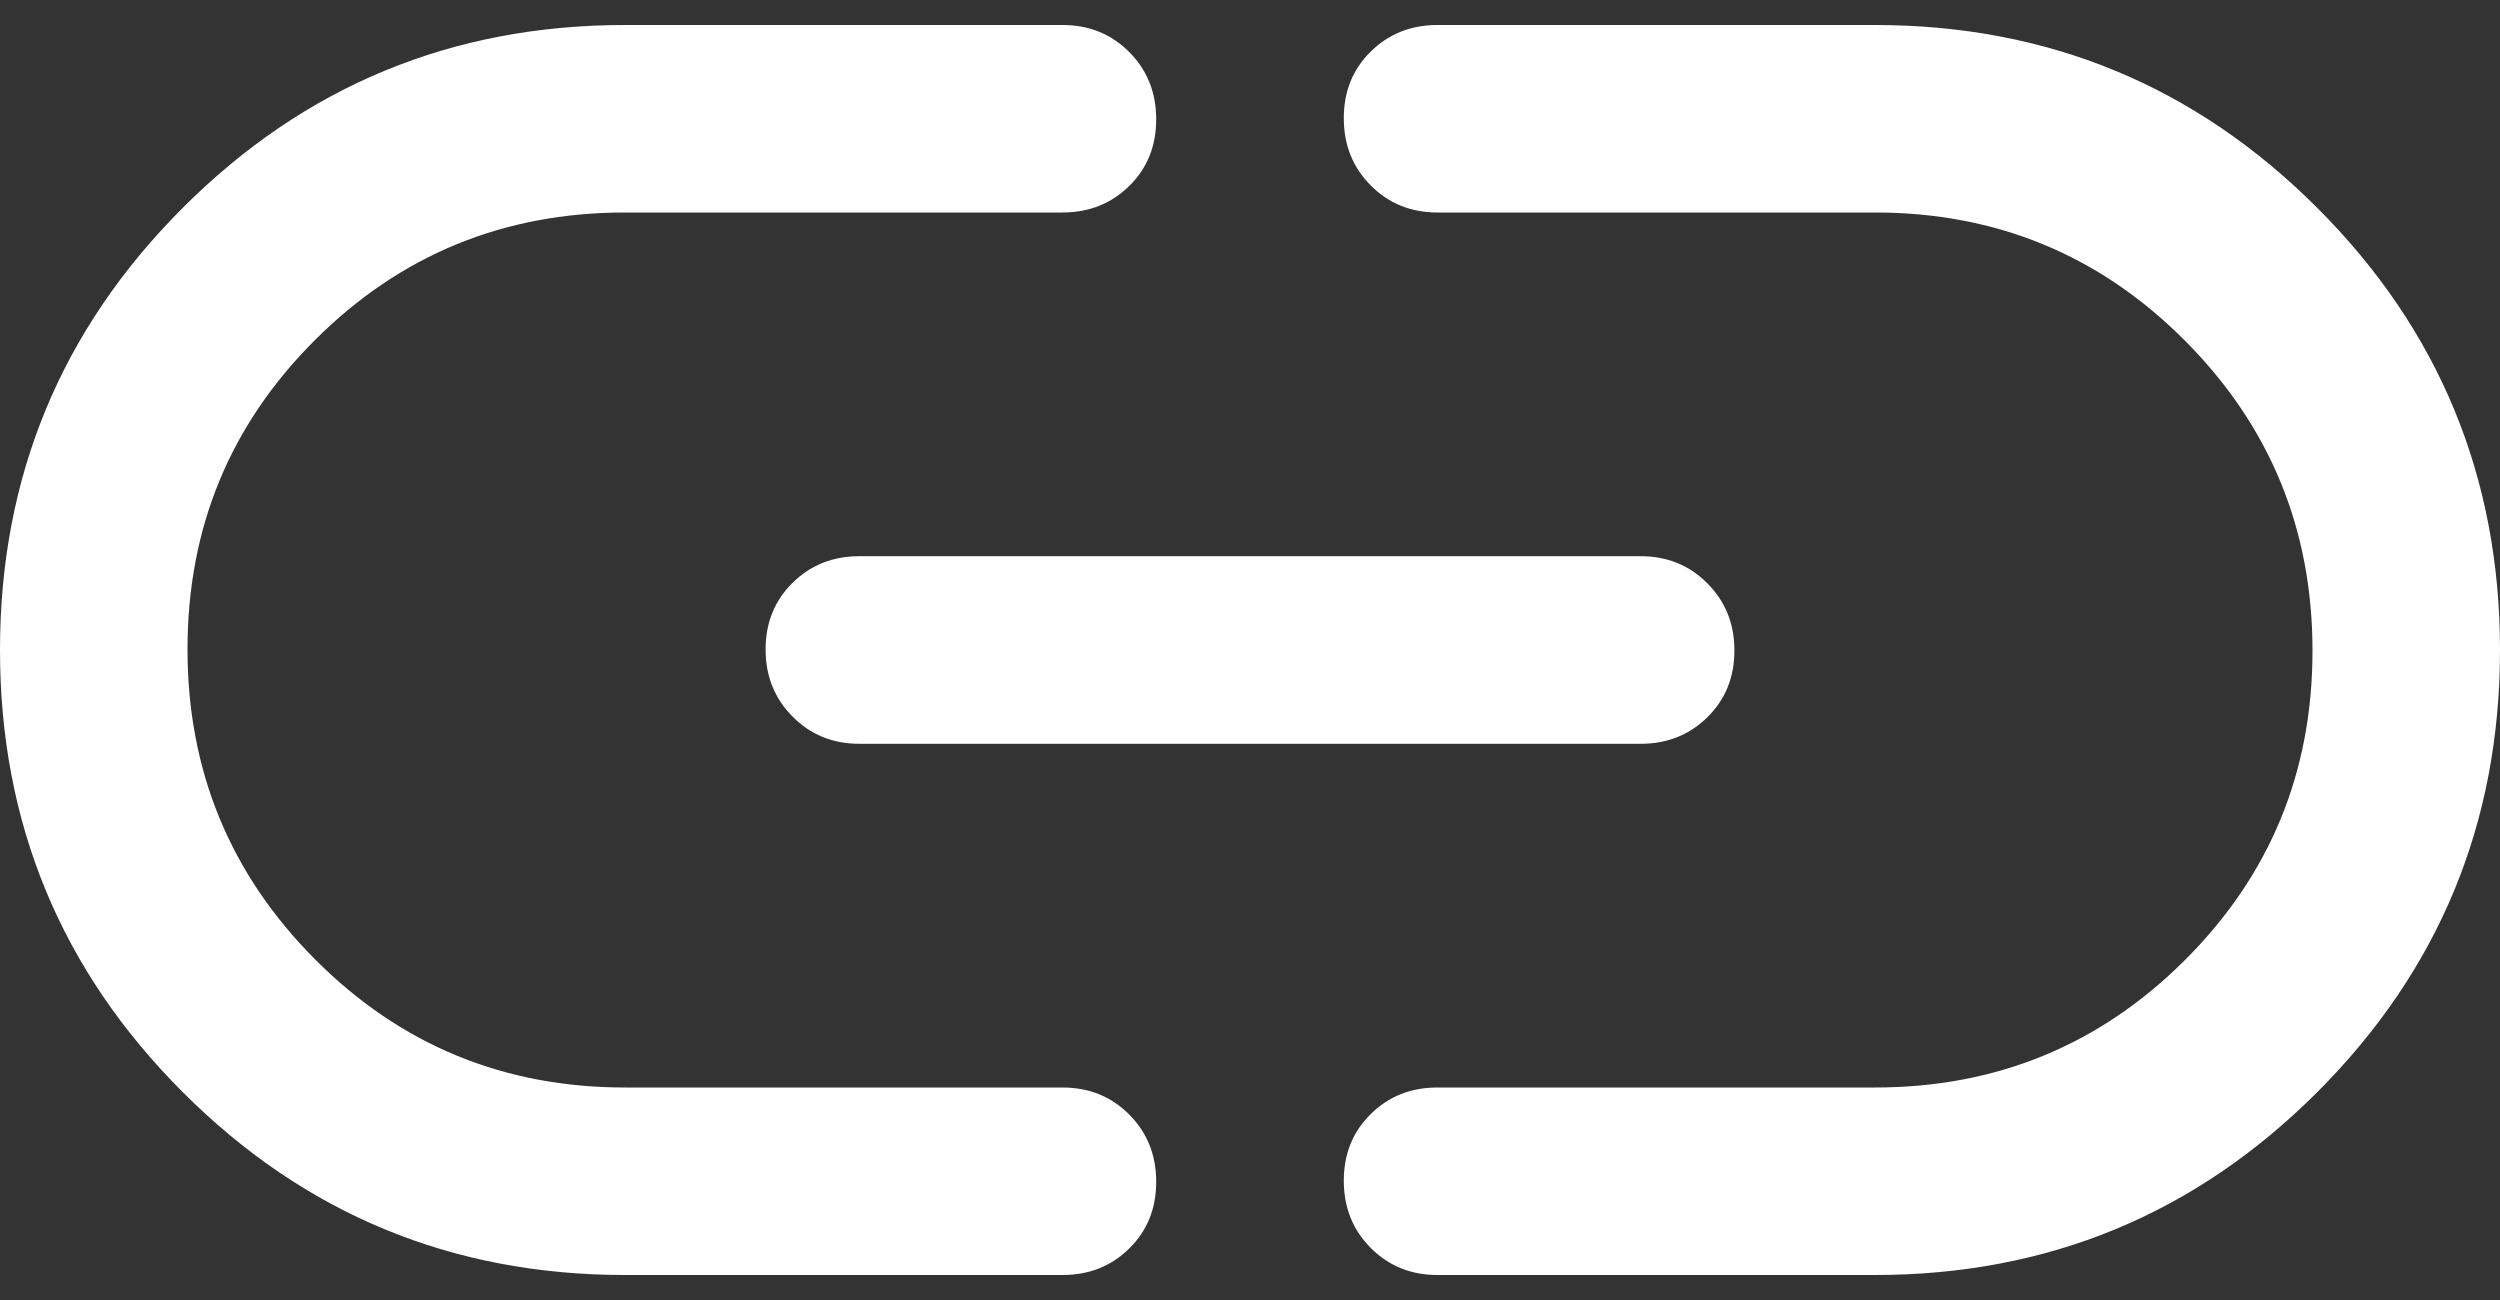 <svg width="25" height="13" viewBox="0 0 25 13" fill="none" xmlns="http://www.w3.org/2000/svg">
<rect x="0" y="0" width="25" height="13" fill="#333333" stroke="none"/>
<path id="Vector" d="M6.25 12.75C4.521 12.75 3.047 12.141 1.828 10.922C0.609 9.703 0 8.229 0 6.5C0 4.771 0.609 3.297 1.828 2.078C3.047 0.859 4.521 0.25 6.25 0.25H10.625C10.891 0.25 11.113 0.34 11.293 0.521C11.473 0.702 11.562 0.926 11.562 1.193C11.562 1.46 11.473 1.682 11.293 1.859C11.113 2.036 10.891 2.125 10.625 2.125H6.25C5.035 2.125 4.002 2.55 3.151 3.399C2.3 4.248 1.875 5.279 1.875 6.493C1.875 7.706 2.3 8.74 3.151 9.594C4.002 10.448 5.035 10.875 6.25 10.875H10.625C10.891 10.875 11.113 10.965 11.293 11.146C11.473 11.327 11.562 11.551 11.562 11.818C11.562 12.085 11.473 12.307 11.293 12.484C11.113 12.662 10.891 12.75 10.625 12.75H6.25ZM8.594 7.438C8.328 7.438 8.105 7.347 7.926 7.166C7.746 6.986 7.656 6.762 7.656 6.495C7.656 6.227 7.746 6.005 7.926 5.828C8.105 5.651 8.328 5.562 8.594 5.562H16.406C16.672 5.562 16.895 5.653 17.074 5.834C17.254 6.014 17.344 6.238 17.344 6.505C17.344 6.773 17.254 6.995 17.074 7.172C16.895 7.349 16.672 7.438 16.406 7.438H8.594ZM14.375 12.75C14.109 12.75 13.887 12.66 13.707 12.479C13.527 12.298 13.438 12.074 13.438 11.807C13.438 11.54 13.527 11.318 13.707 11.141C13.887 10.963 14.109 10.875 14.375 10.875H18.75C19.965 10.875 20.998 10.45 21.849 9.601C22.7 8.752 23.125 7.721 23.125 6.507C23.125 5.294 22.7 4.26 21.849 3.406C20.998 2.552 19.965 2.125 18.75 2.125H14.375C14.109 2.125 13.887 2.035 13.707 1.854C13.527 1.673 13.438 1.449 13.438 1.182C13.438 0.915 13.527 0.693 13.707 0.516C13.887 0.339 14.109 0.25 14.375 0.25H18.75C20.479 0.25 21.953 0.859 23.172 2.078C24.391 3.297 25 4.771 25 6.5C25 8.229 24.391 9.703 23.172 10.922C21.953 12.141 20.479 12.75 18.75 12.75H14.375Z" fill="white"/>
</svg>
